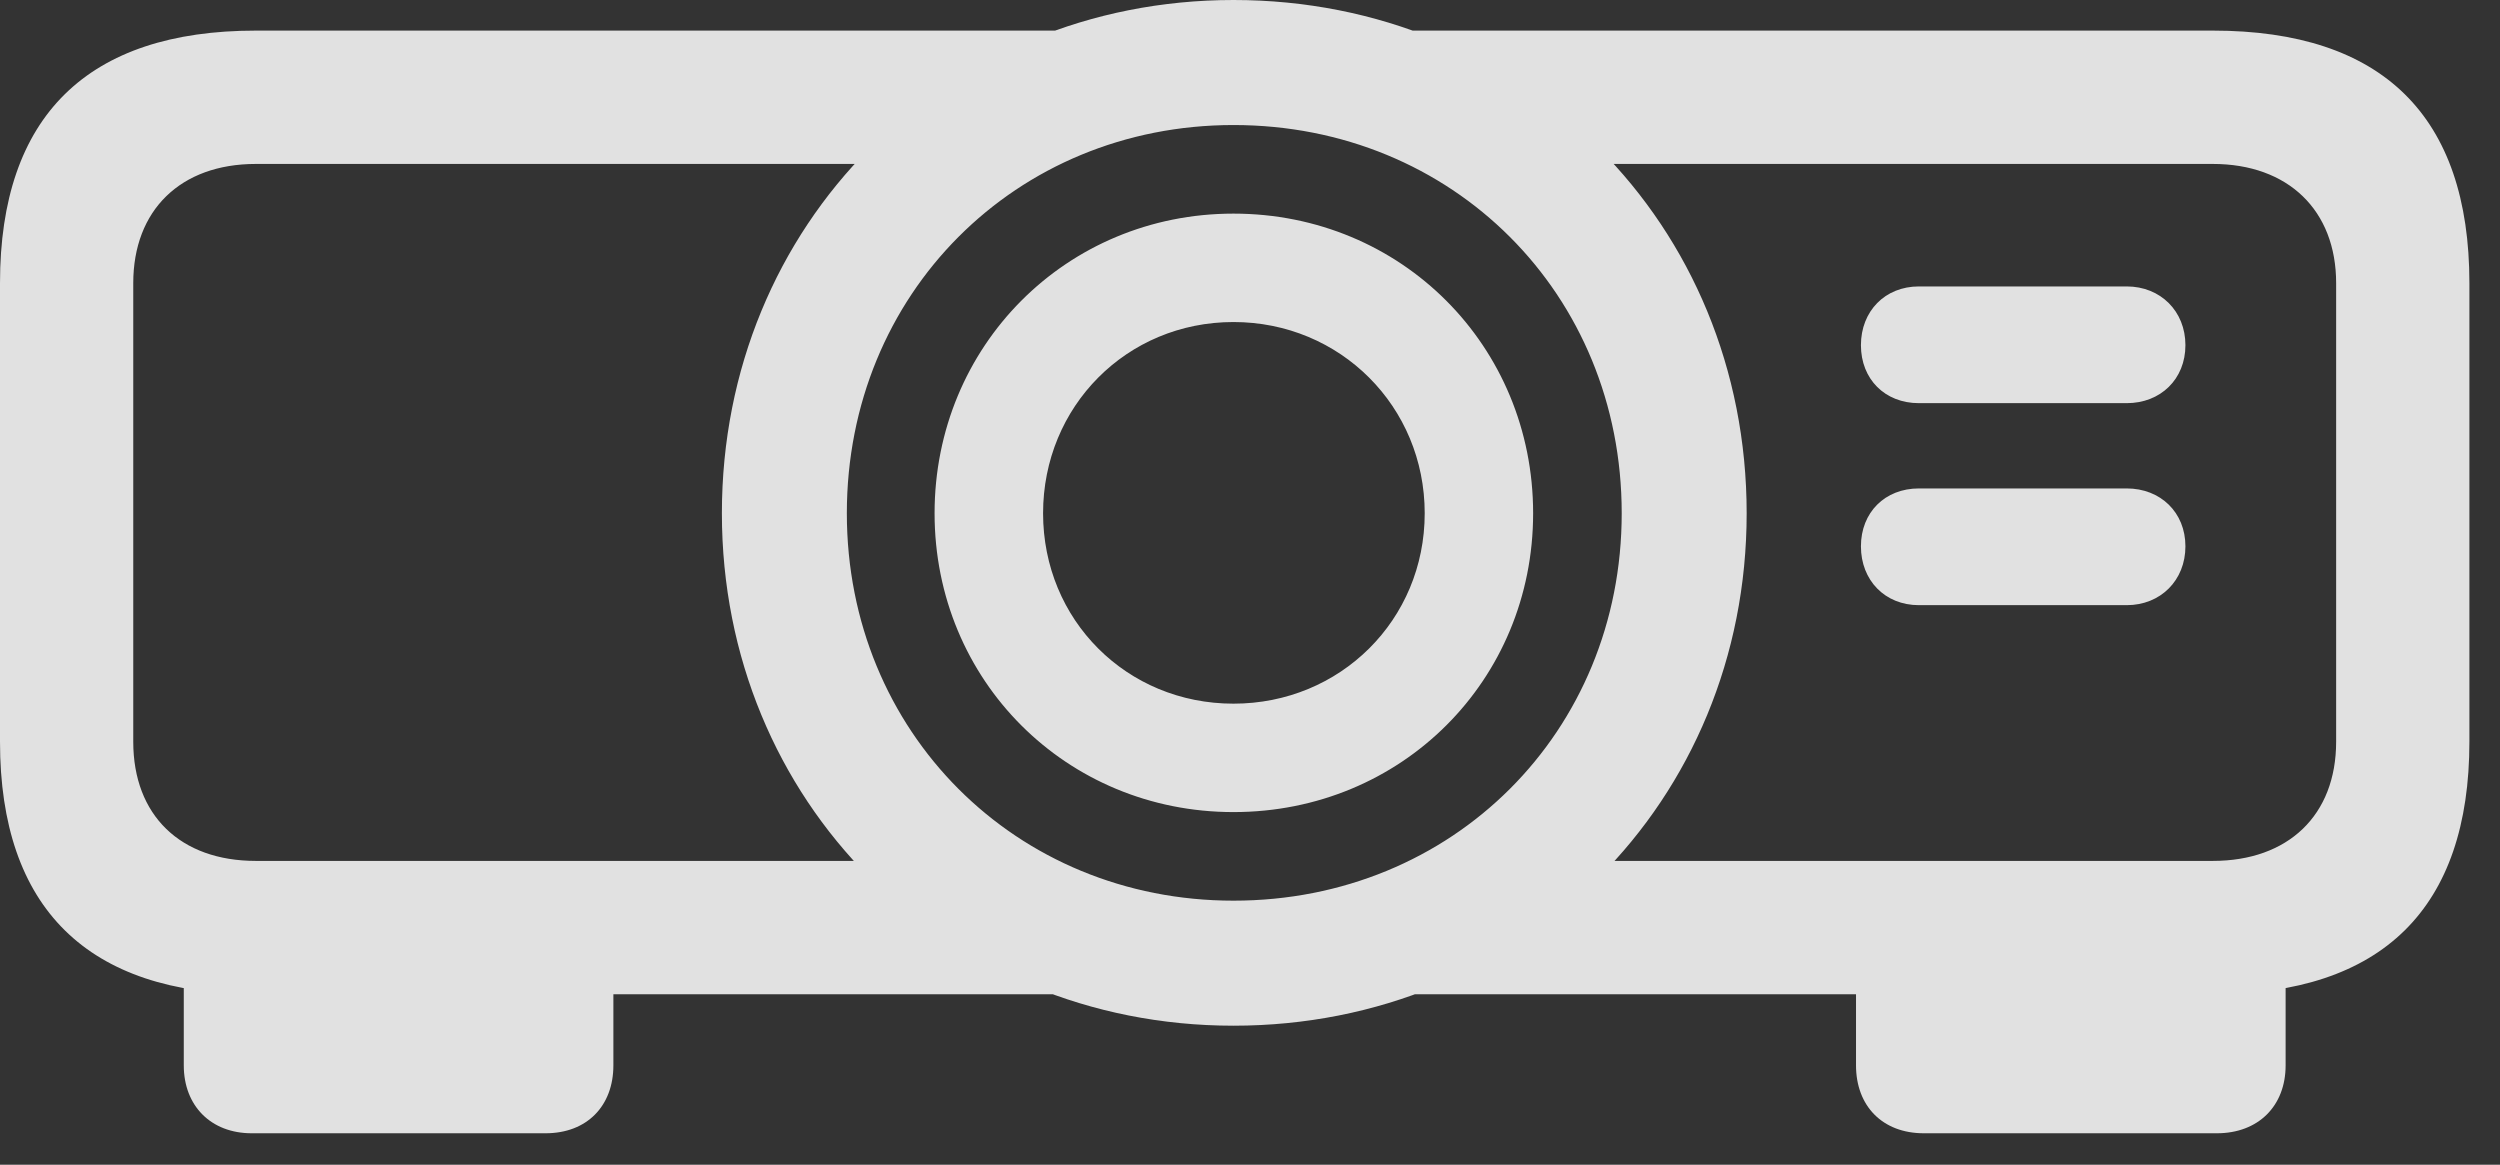 <?xml version="1.0" encoding="UTF-8"?>
<!--Generator: Apple Native CoreSVG 232.5-->
<!DOCTYPE svg
PUBLIC "-//W3C//DTD SVG 1.1//EN"
       "http://www.w3.org/Graphics/SVG/1.1/DTD/svg11.dtd">
<svg version="1.1" xmlns="http://www.w3.org/2000/svg" xmlns:xlink="http://www.w3.org/1999/xlink" width="29.492" height="13.74">
 <rect width="100%" height="100%" fill="#333333" stroke="none"/>
 <g>
  <rect height="13.74" opacity="0" width="29.492" x="0" y="0"/>
  <path d="M13.34 11.729L11.191 10.156L3.018 10.156C2.129 10.156 1.572 9.619 1.572 8.75L1.572 3.34C1.572 2.48 2.129 1.934 3.018 1.934L11.035 1.934L12.969 0.361L3.018 0.361C1.035 0.361 0 1.367 0 3.34L0 8.75C0 10.713 1.035 11.729 3.018 11.729ZM17.617 10.156L15.791 11.729L26.104 11.729C28.105 11.729 29.131 10.713 29.131 8.75L29.131 3.34C29.131 1.367 28.105 0.361 26.104 0.361L16.182 0.361L17.725 1.934L26.104 1.934C26.992 1.934 27.559 2.48 27.559 3.34L27.559 8.75C27.559 9.619 26.992 10.156 26.104 10.156ZM14.551 12.1C17.969 12.1 20.605 9.453 20.605 6.055C20.605 2.646 17.969 0 14.551 0C11.152 0 8.516 2.646 8.516 6.055C8.516 9.453 11.152 12.1 14.551 12.1ZM14.551 10.625C11.982 10.625 9.99 8.633 9.99 6.055C9.99 3.467 11.982 1.475 14.551 1.475C17.139 1.475 19.131 3.467 19.131 6.055C19.131 8.633 17.139 10.625 14.551 10.625ZM14.551 9.58C16.533 9.58 18.086 8.027 18.086 6.055C18.086 4.082 16.533 2.52 14.551 2.52C12.578 2.52 11.025 4.082 11.025 6.055C11.025 8.027 12.578 9.58 14.551 9.58ZM14.551 8.301C13.291 8.301 12.305 7.314 12.305 6.055C12.305 4.795 13.291 3.799 14.551 3.799C15.81 3.799 16.807 4.795 16.807 6.055C16.807 7.314 15.81 8.301 14.551 8.301ZM7.236 11.133L2.168 11.133L2.168 12.568C2.168 13.047 2.49 13.369 2.969 13.369L6.436 13.369C6.924 13.369 7.236 13.047 7.236 12.568ZM21.895 11.133L21.895 12.568C21.895 13.047 22.207 13.369 22.695 13.369L26.152 13.369C26.641 13.369 26.963 13.047 26.963 12.568L26.963 11.133ZM21.953 4.072C21.953 4.473 22.236 4.756 22.637 4.756L25.088 4.756C25.488 4.756 25.781 4.473 25.781 4.072C25.781 3.672 25.488 3.379 25.088 3.379L22.637 3.379C22.236 3.379 21.953 3.672 21.953 4.072ZM21.953 6.445C21.953 6.846 22.236 7.139 22.637 7.139L25.088 7.139C25.488 7.139 25.781 6.846 25.781 6.445C25.781 6.045 25.488 5.762 25.088 5.762L22.637 5.762C22.236 5.762 21.953 6.045 21.953 6.445Z" fill="#ffffff" fill-opacity="0.85"/>
 </g>
</svg>
